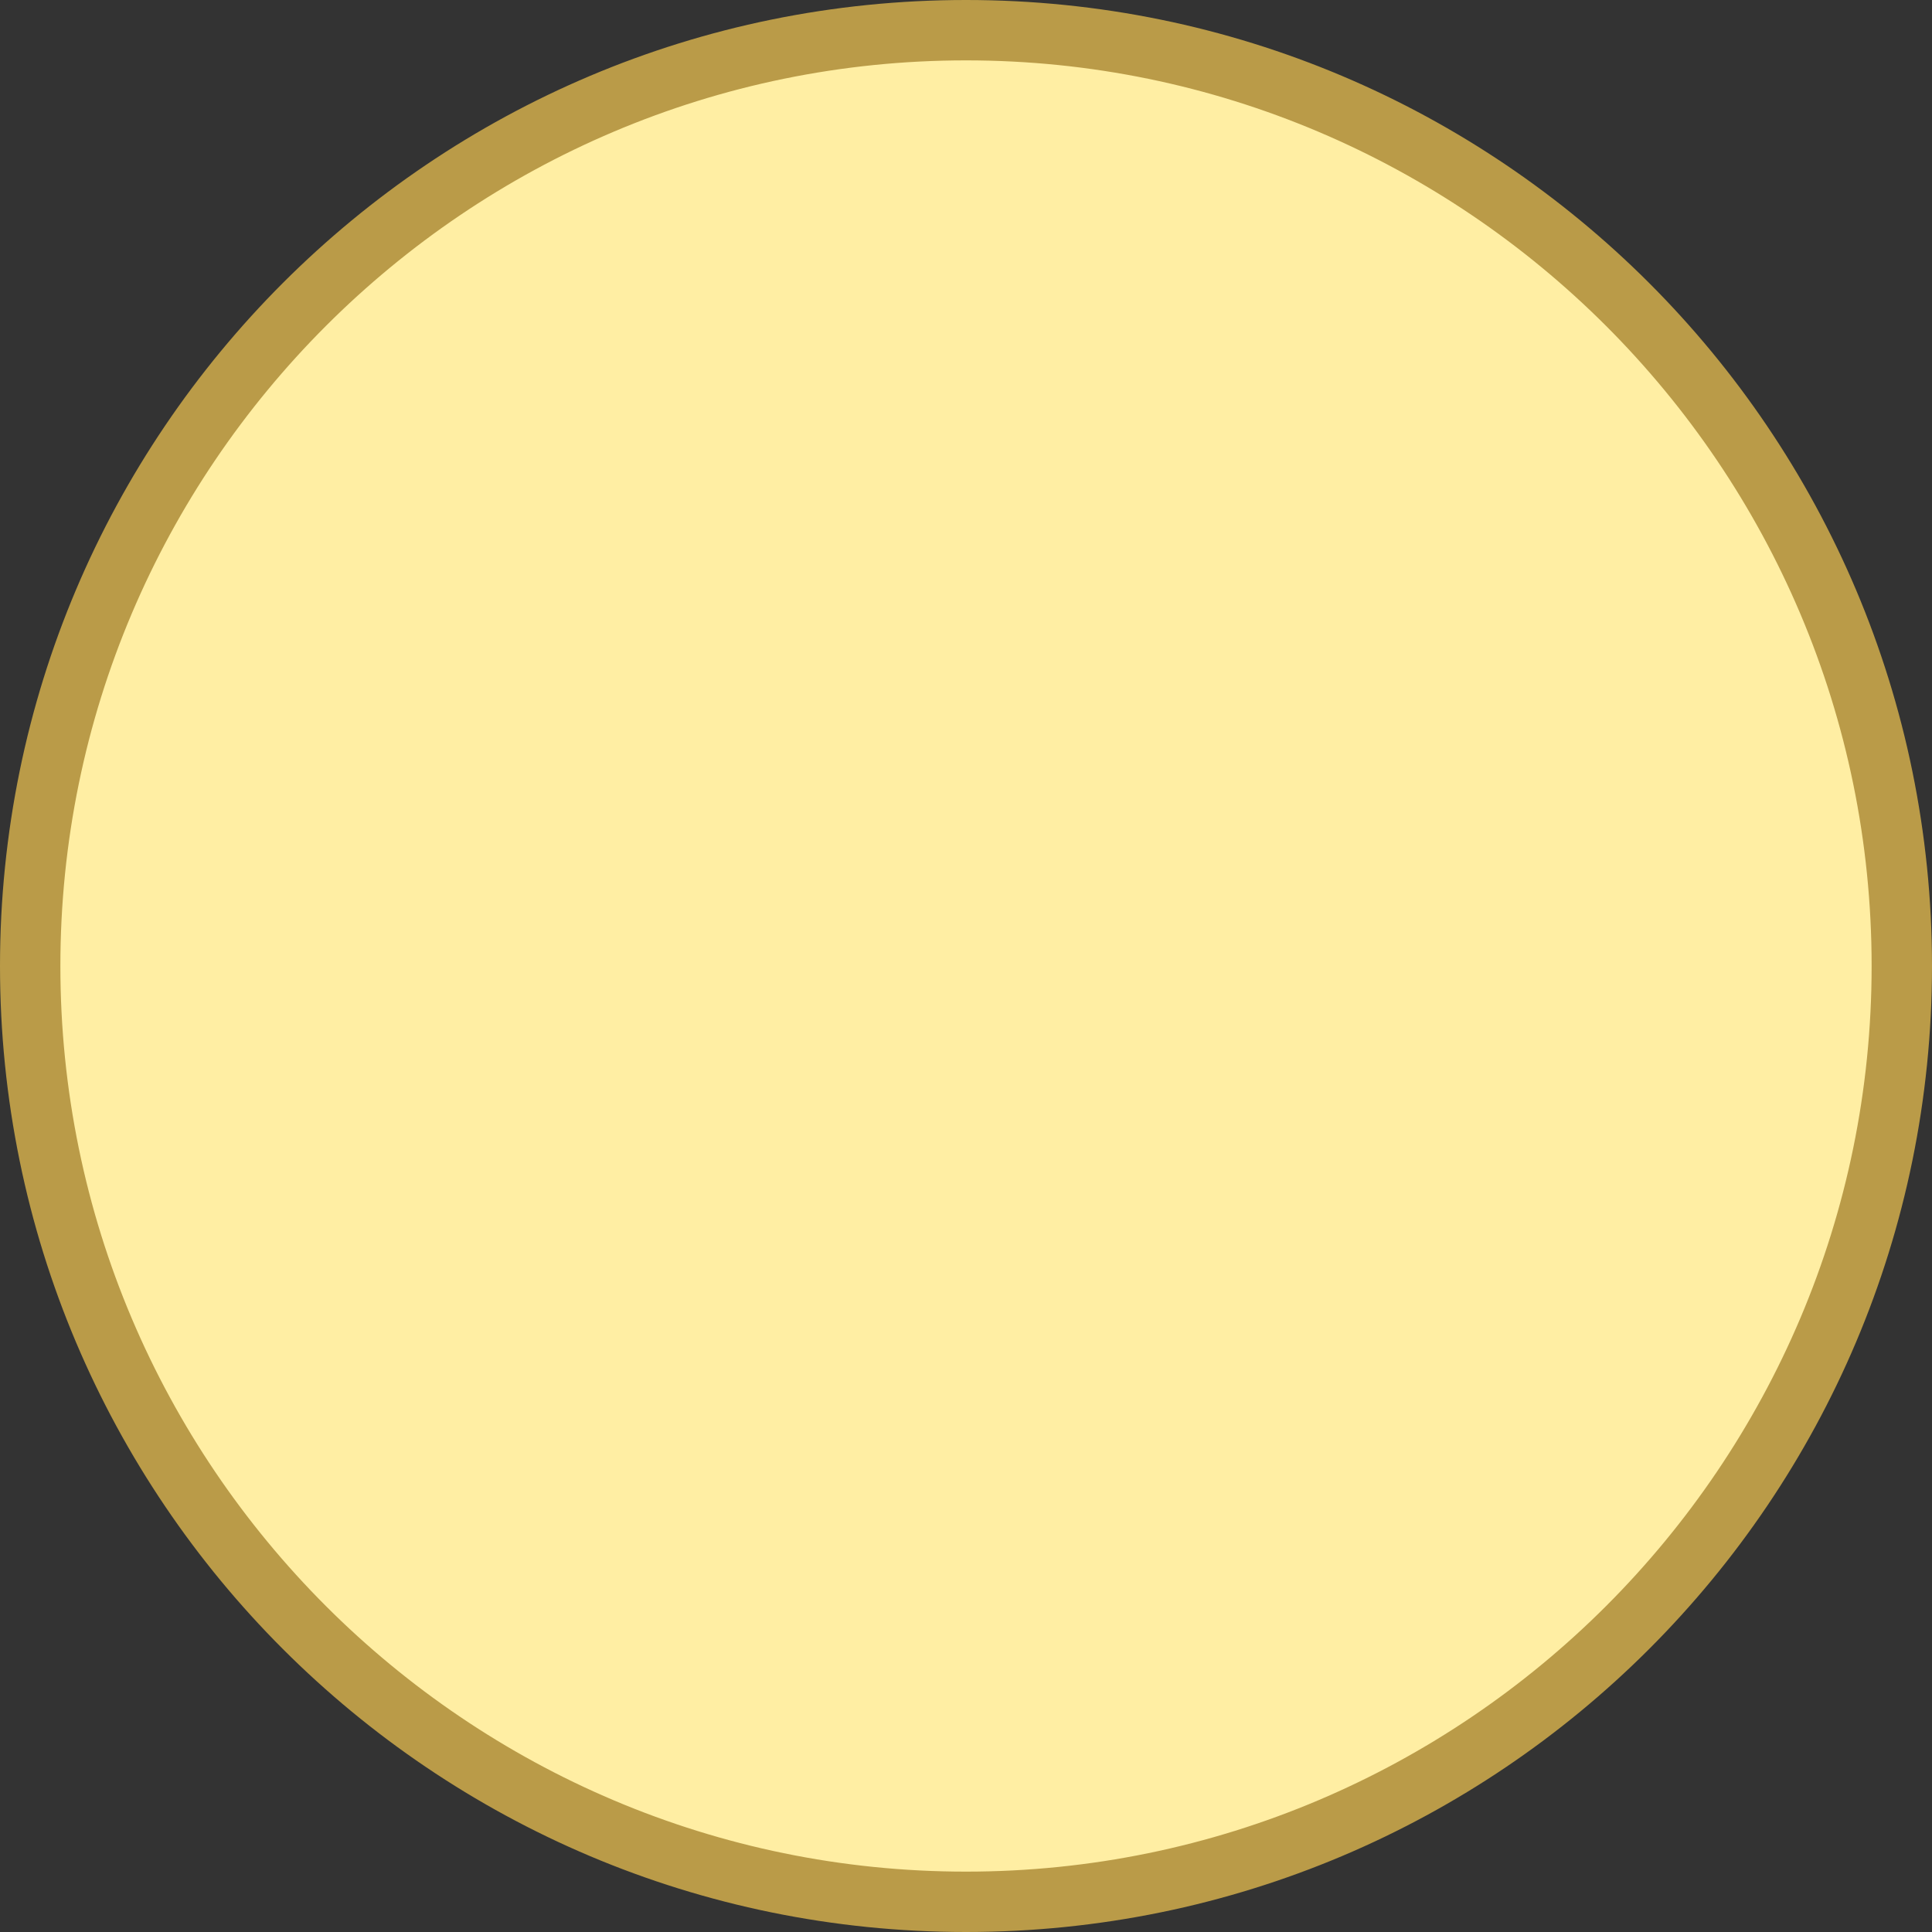 <?xml version="1.0" encoding="UTF-8" standalone="no"?>
<!-- Created with Inkscape (http://www.inkscape.org/) -->

<svg
   width="64mm"
   height="64mm"
   viewBox="0 0 64 64"
   version="1.1"
   id="svg2886"
   inkscape:version="1.1 (c68e22c387, 2021-05-23)"
   sodipodi:docname="yellow-cell.svg"
   xmlns:inkscape="http://www.inkscape.org/namespaces/inkscape"
   xmlns:sodipodi="http://sodipodi.sourceforge.net/DTD/sodipodi-0.dtd"
   xmlns="http://www.w3.org/2000/svg"
   xmlns:svg="http://www.w3.org/2000/svg">
  <rect x="0" y="0" width="64" height="64" fill="#333333" stroke="none"/>
  <sodipodi:namedview
     id="namedview2888"
     pagecolor="#ffffff"
     bordercolor="#666666"
     borderopacity="1.0"
     inkscape:pageshadow="2"
     inkscape:pageopacity="0.0"
     inkscape:pagecheckerboard="0"
     inkscape:document-units="mm"
     showgrid="false"
     inkscape:zoom="1.4467452"
     inkscape:cx="325.21275"
     inkscape:cy="183.51538"
     inkscape:window-width="1920"
     inkscape:window-height="1001"
     inkscape:window-x="-9"
     inkscape:window-y="-9"
     inkscape:window-maximized="1"
     inkscape:current-layer="layer1" />
  <defs
     id="defs2883" />
  <g
     inkscape:label="Layer 1"
     inkscape:groupmode="layer"
     id="layer1"
     transform="translate(-24.662,-48.437)">
    <g
       id="g2842"
       transform="matrix(2,0,0,2,-63.338,40.437)">
      <path
         style="fill:#ffeea3"
         d="M 60,35.5 C 51.453,35.5 44.5,28.547 44.5,20 44.5,11.453 51.453,4.5 60,4.5 c 8.547,0 15.5,6.953 15.5,15.5 0,8.547 -6.953,15.5 -15.5,15.5 z"
         id="path2836" />
      <g
         id="g2840">
        <path
           style="fill:#ba9b48"
           d="m 60,5 c 8.271,0 15,6.729 15,15 0,8.271 -6.729,15 -15,15 C 51.729,35 45,28.271 45,20 45,11.729 51.729,5 60,5 m 0,-1 c -8.837,0 -16,7.163 -16,16 0,8.837 7.163,16 16,16 8.837,0 16,-7.163 16,-16 C 76,11.163 68.837,4 60,4 Z"
           id="path2838" />
      </g>
    </g>
  </g>
</svg>
